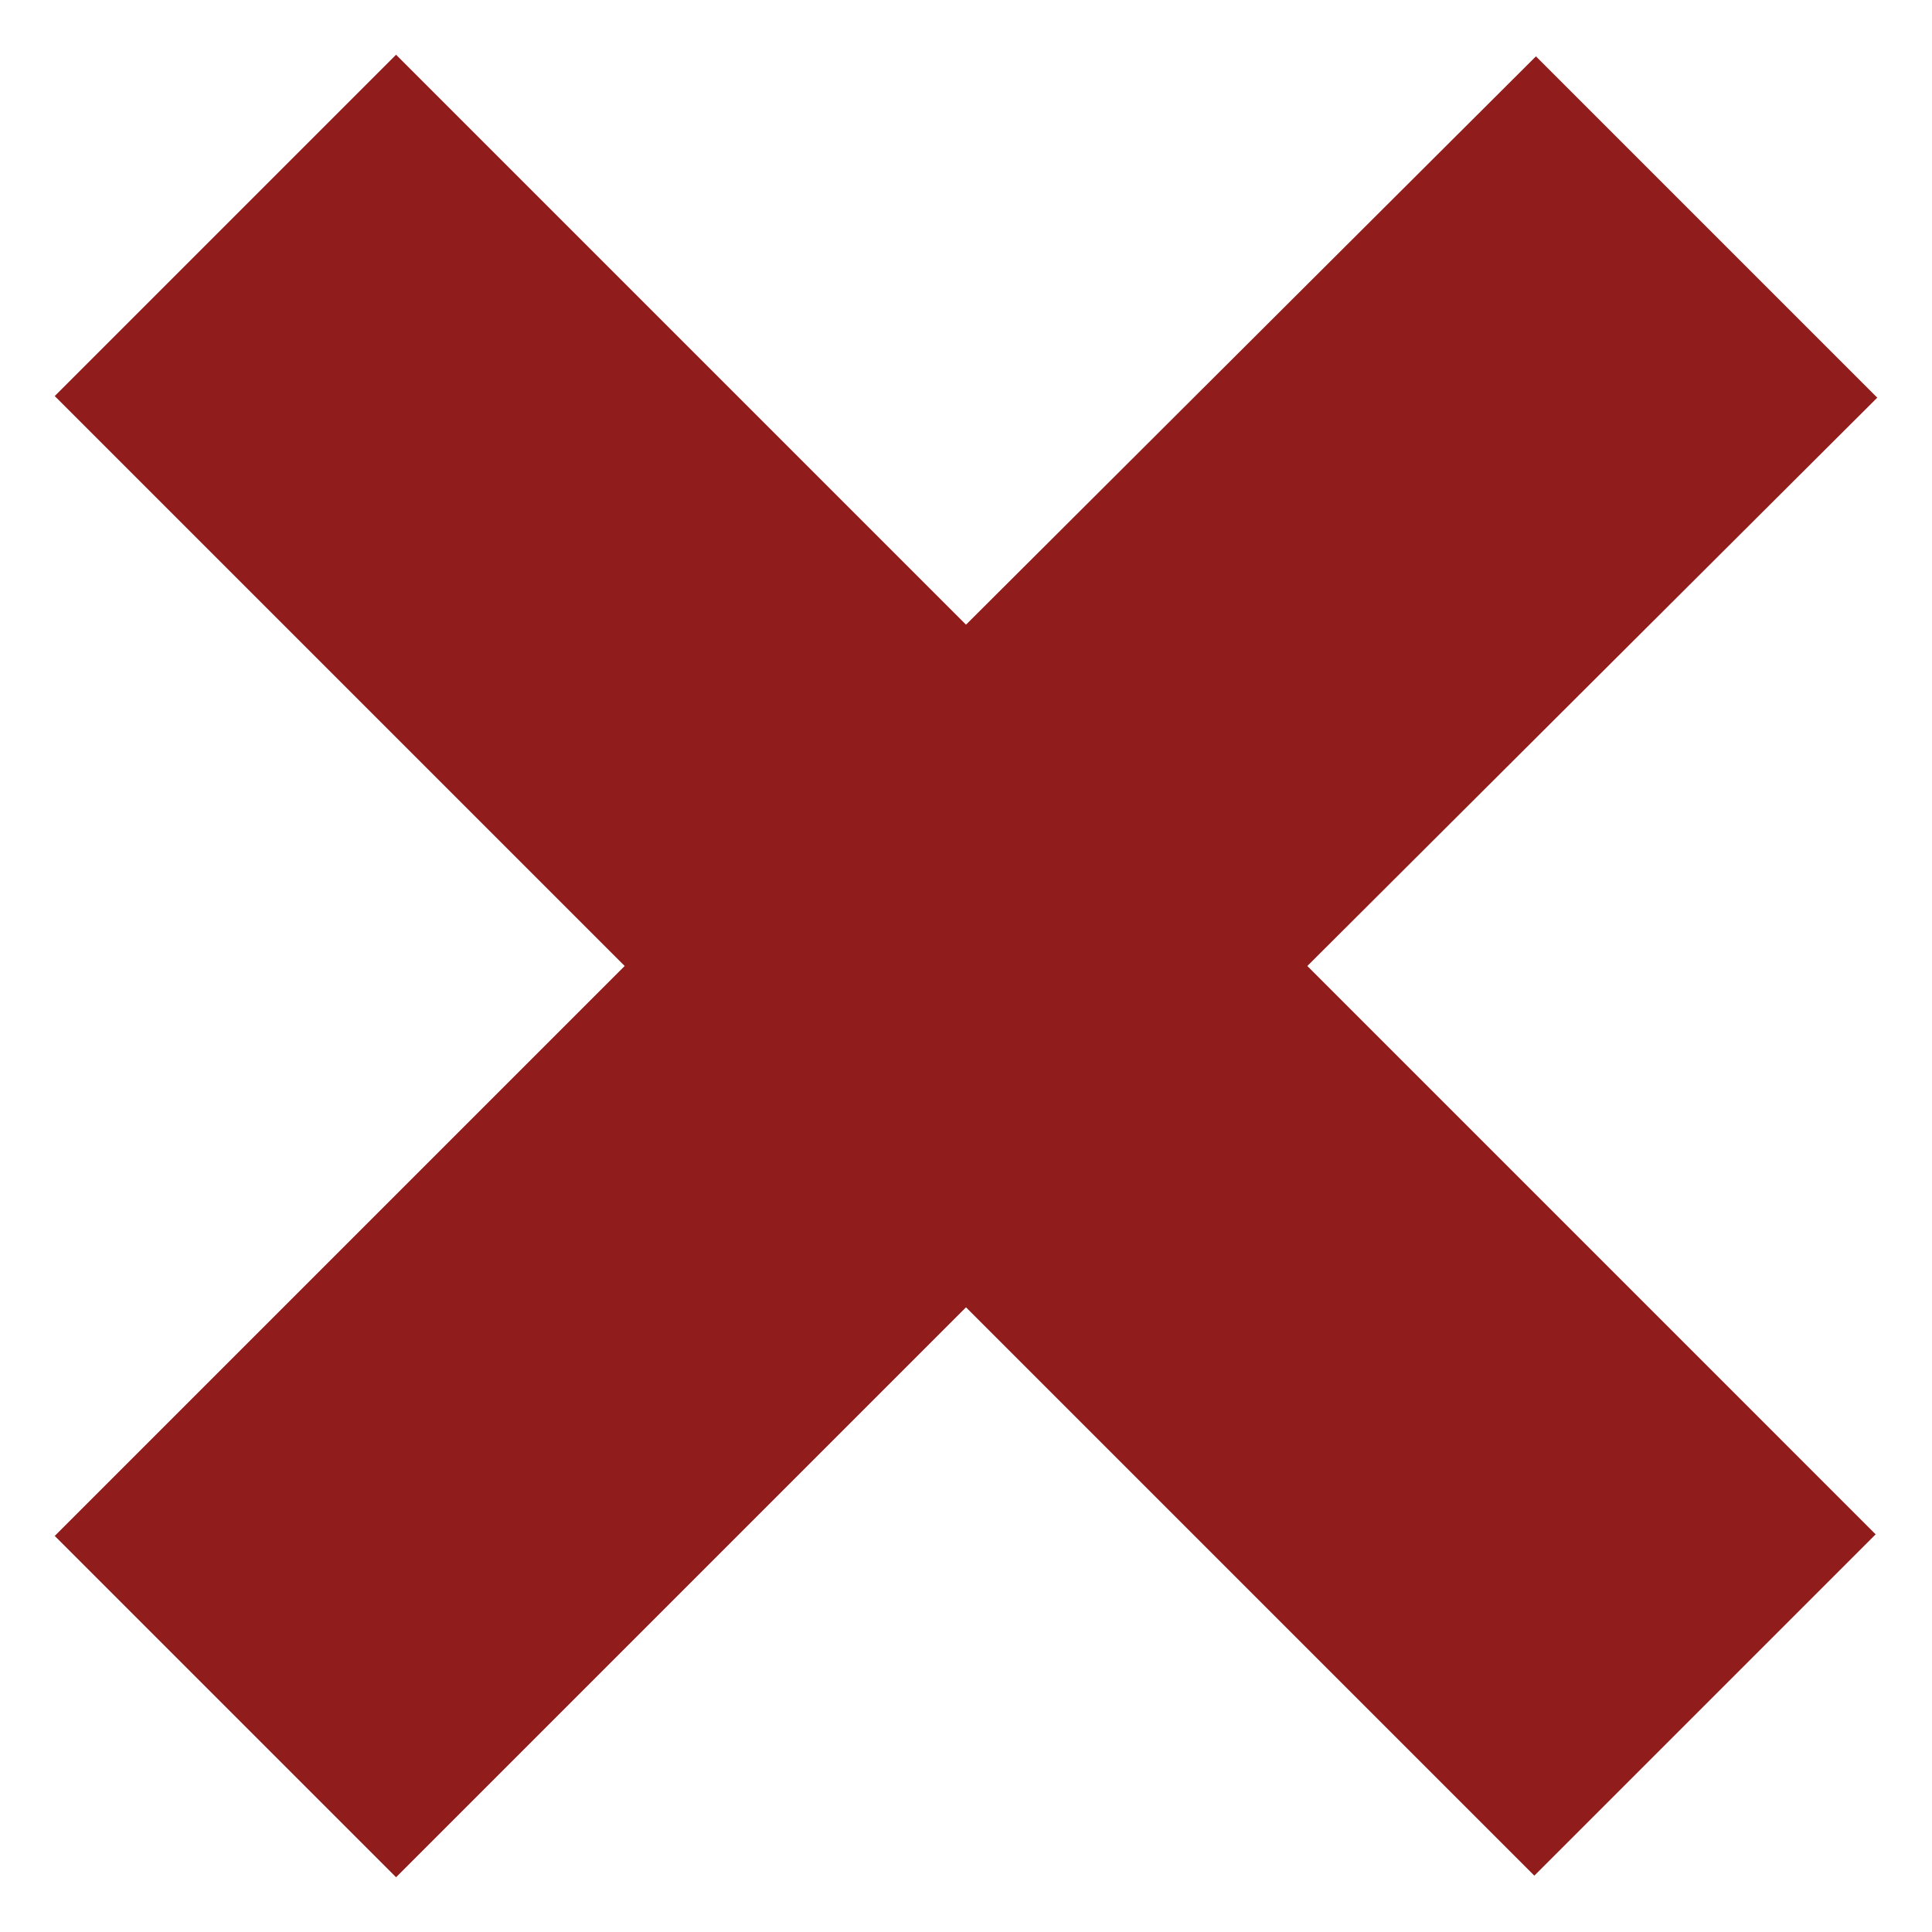 <svg width="12" height="12" viewBox="0 0 12 12" fill="none" xmlns="http://www.w3.org/2000/svg">
<path d="M8.12 6L11.65 9.53L9.53 11.65L6 8.12L2.46 11.66L0.34 9.54L3.88 6L0.34 2.46L2.46 0.34L6 3.88L9.54 0.35L11.66 2.47L8.12 6Z" fill="#901C1C"/>
</svg>
